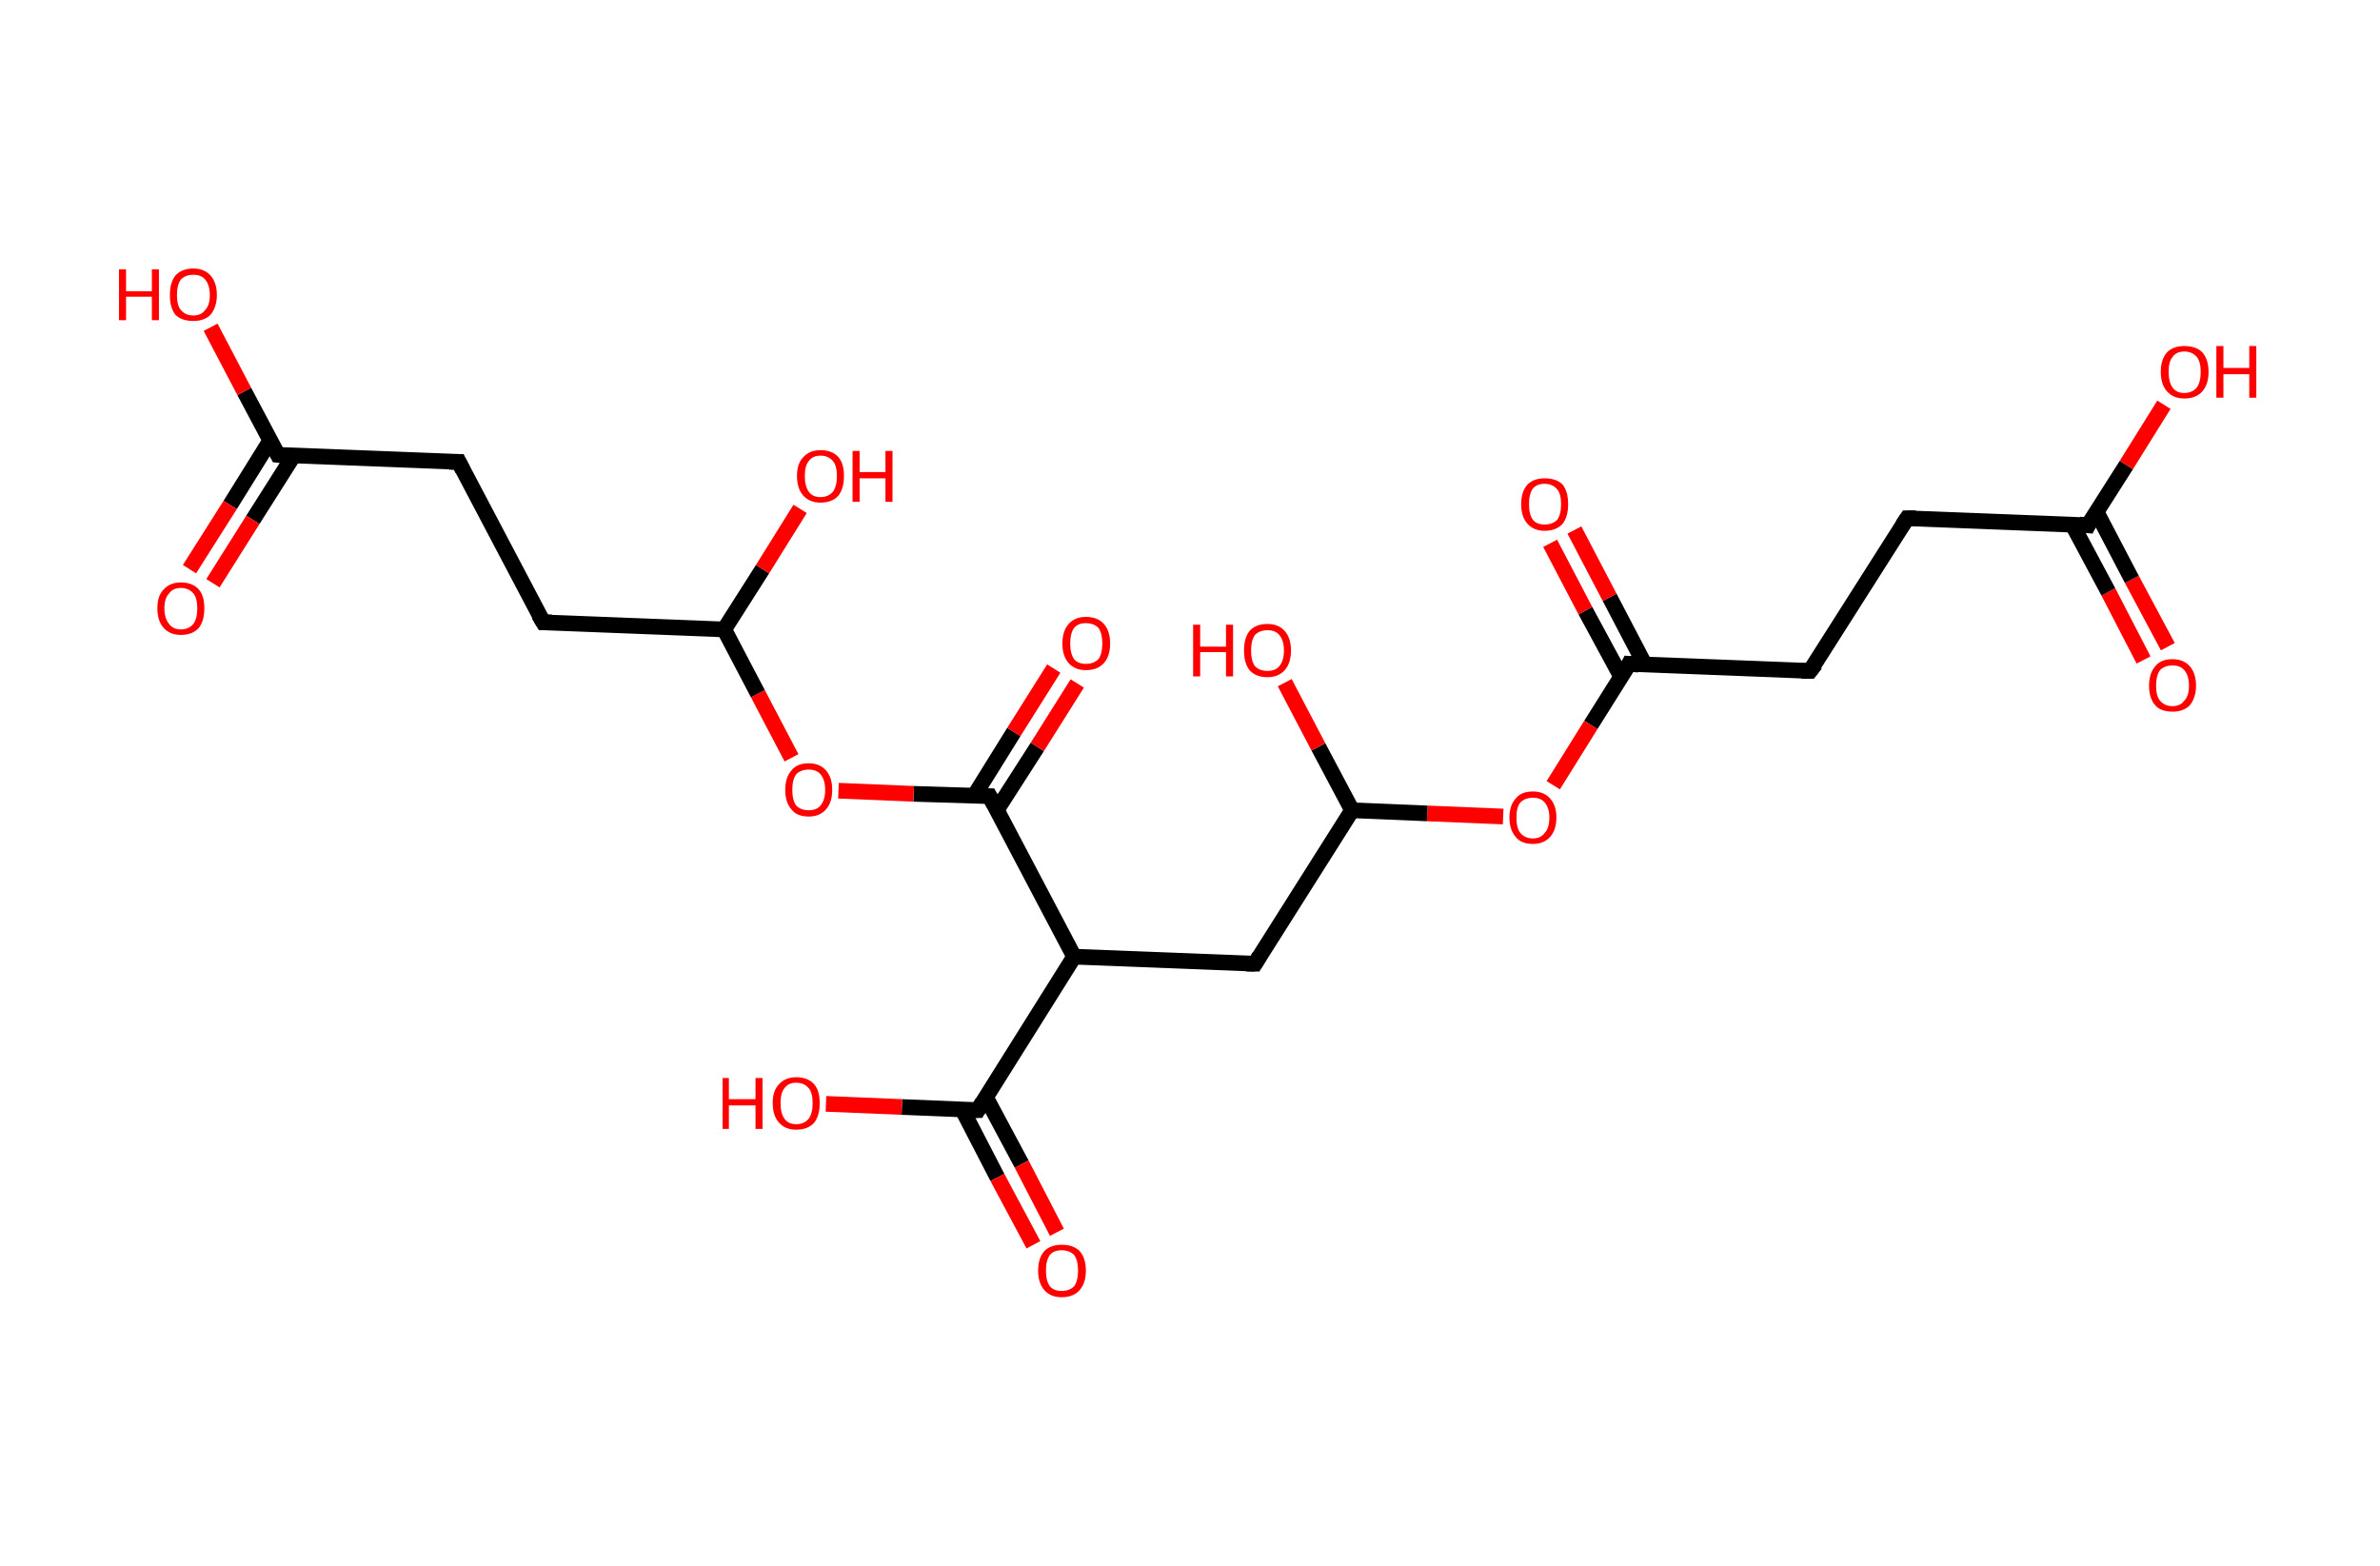 <?xml version='1.0' encoding='ASCII' standalone='yes'?>
<svg xmlns="http://www.w3.org/2000/svg" xmlns:rdkit="http://www.rdkit.org/xml" xmlns:xlink="http://www.w3.org/1999/xlink" version="1.1" baseProfile="full" xml:space="preserve" width="304px" height="200px" viewBox="0 0 304 200">
<!-- END OF HEADER -->
<rect style="opacity:1.0;fill:#FFFFFF;stroke:none" width="304.0" height="200.0" x="0.0" y="0.0"> </rect>
<path class="bond-0 atom-0 atom-1" d="M 273.8,84.3 L 269.3,75.6" style="fill:none;fill-rule:evenodd;stroke:#FF0000;stroke-width:2.0px;stroke-linecap:butt;stroke-linejoin:miter;stroke-opacity:1"/>
<path class="bond-0 atom-0 atom-1" d="M 269.3,75.6 L 264.7,67.0" style="fill:none;fill-rule:evenodd;stroke:#000000;stroke-width:2.0px;stroke-linecap:butt;stroke-linejoin:miter;stroke-opacity:1"/>
<path class="bond-0 atom-0 atom-1" d="M 276.9,82.6 L 272.3,74.0" style="fill:none;fill-rule:evenodd;stroke:#FF0000;stroke-width:2.0px;stroke-linecap:butt;stroke-linejoin:miter;stroke-opacity:1"/>
<path class="bond-0 atom-0 atom-1" d="M 272.3,74.0 L 267.8,65.4" style="fill:none;fill-rule:evenodd;stroke:#000000;stroke-width:2.0px;stroke-linecap:butt;stroke-linejoin:miter;stroke-opacity:1"/>
<path class="bond-1 atom-1 atom-2" d="M 266.7,67.1 L 271.6,59.4" style="fill:none;fill-rule:evenodd;stroke:#000000;stroke-width:2.0px;stroke-linecap:butt;stroke-linejoin:miter;stroke-opacity:1"/>
<path class="bond-1 atom-1 atom-2" d="M 271.6,59.4 L 276.4,51.7" style="fill:none;fill-rule:evenodd;stroke:#FF0000;stroke-width:2.0px;stroke-linecap:butt;stroke-linejoin:miter;stroke-opacity:1"/>
<path class="bond-2 atom-1 atom-3" d="M 266.7,67.1 L 243.6,66.2" style="fill:none;fill-rule:evenodd;stroke:#000000;stroke-width:2.0px;stroke-linecap:butt;stroke-linejoin:miter;stroke-opacity:1"/>
<path class="bond-3 atom-3 atom-4" d="M 243.6,66.2 L 231.2,85.7" style="fill:none;fill-rule:evenodd;stroke:#000000;stroke-width:2.0px;stroke-linecap:butt;stroke-linejoin:miter;stroke-opacity:1"/>
<path class="bond-4 atom-4 atom-5" d="M 231.2,85.7 L 208.1,84.8" style="fill:none;fill-rule:evenodd;stroke:#000000;stroke-width:2.0px;stroke-linecap:butt;stroke-linejoin:miter;stroke-opacity:1"/>
<path class="bond-5 atom-5 atom-6" d="M 210.1,84.9 L 205.6,76.3" style="fill:none;fill-rule:evenodd;stroke:#000000;stroke-width:2.0px;stroke-linecap:butt;stroke-linejoin:miter;stroke-opacity:1"/>
<path class="bond-5 atom-5 atom-6" d="M 205.6,76.3 L 201.1,67.7" style="fill:none;fill-rule:evenodd;stroke:#FF0000;stroke-width:2.0px;stroke-linecap:butt;stroke-linejoin:miter;stroke-opacity:1"/>
<path class="bond-5 atom-5 atom-6" d="M 207.1,86.5 L 202.5,78.0" style="fill:none;fill-rule:evenodd;stroke:#000000;stroke-width:2.0px;stroke-linecap:butt;stroke-linejoin:miter;stroke-opacity:1"/>
<path class="bond-5 atom-5 atom-6" d="M 202.5,78.0 L 198.0,69.4" style="fill:none;fill-rule:evenodd;stroke:#FF0000;stroke-width:2.0px;stroke-linecap:butt;stroke-linejoin:miter;stroke-opacity:1"/>
<path class="bond-6 atom-5 atom-7" d="M 208.1,84.8 L 203.2,92.6" style="fill:none;fill-rule:evenodd;stroke:#000000;stroke-width:2.0px;stroke-linecap:butt;stroke-linejoin:miter;stroke-opacity:1"/>
<path class="bond-6 atom-5 atom-7" d="M 203.2,92.6 L 198.4,100.3" style="fill:none;fill-rule:evenodd;stroke:#FF0000;stroke-width:2.0px;stroke-linecap:butt;stroke-linejoin:miter;stroke-opacity:1"/>
<path class="bond-7 atom-7 atom-8" d="M 192.0,104.3 L 182.3,103.9" style="fill:none;fill-rule:evenodd;stroke:#FF0000;stroke-width:2.0px;stroke-linecap:butt;stroke-linejoin:miter;stroke-opacity:1"/>
<path class="bond-7 atom-7 atom-8" d="M 182.3,103.9 L 172.7,103.5" style="fill:none;fill-rule:evenodd;stroke:#000000;stroke-width:2.0px;stroke-linecap:butt;stroke-linejoin:miter;stroke-opacity:1"/>
<path class="bond-8 atom-8 atom-9" d="M 172.7,103.5 L 168.4,95.4" style="fill:none;fill-rule:evenodd;stroke:#000000;stroke-width:2.0px;stroke-linecap:butt;stroke-linejoin:miter;stroke-opacity:1"/>
<path class="bond-8 atom-8 atom-9" d="M 168.4,95.4 L 164.1,87.2" style="fill:none;fill-rule:evenodd;stroke:#FF0000;stroke-width:2.0px;stroke-linecap:butt;stroke-linejoin:miter;stroke-opacity:1"/>
<path class="bond-9 atom-8 atom-10" d="M 172.7,103.5 L 160.3,123.1" style="fill:none;fill-rule:evenodd;stroke:#000000;stroke-width:2.0px;stroke-linecap:butt;stroke-linejoin:miter;stroke-opacity:1"/>
<path class="bond-10 atom-10 atom-11" d="M 160.3,123.1 L 137.2,122.2" style="fill:none;fill-rule:evenodd;stroke:#000000;stroke-width:2.0px;stroke-linecap:butt;stroke-linejoin:miter;stroke-opacity:1"/>
<path class="bond-11 atom-11 atom-12" d="M 137.2,122.2 L 124.9,141.8" style="fill:none;fill-rule:evenodd;stroke:#000000;stroke-width:2.0px;stroke-linecap:butt;stroke-linejoin:miter;stroke-opacity:1"/>
<path class="bond-12 atom-12 atom-13" d="M 122.9,141.7 L 127.4,150.4" style="fill:none;fill-rule:evenodd;stroke:#000000;stroke-width:2.0px;stroke-linecap:butt;stroke-linejoin:miter;stroke-opacity:1"/>
<path class="bond-12 atom-12 atom-13" d="M 127.4,150.4 L 132.0,159.0" style="fill:none;fill-rule:evenodd;stroke:#FF0000;stroke-width:2.0px;stroke-linecap:butt;stroke-linejoin:miter;stroke-opacity:1"/>
<path class="bond-12 atom-12 atom-13" d="M 125.9,140.1 L 130.5,148.7" style="fill:none;fill-rule:evenodd;stroke:#000000;stroke-width:2.0px;stroke-linecap:butt;stroke-linejoin:miter;stroke-opacity:1"/>
<path class="bond-12 atom-12 atom-13" d="M 130.5,148.7 L 135.0,157.4" style="fill:none;fill-rule:evenodd;stroke:#FF0000;stroke-width:2.0px;stroke-linecap:butt;stroke-linejoin:miter;stroke-opacity:1"/>
<path class="bond-13 atom-12 atom-14" d="M 124.9,141.8 L 115.2,141.4" style="fill:none;fill-rule:evenodd;stroke:#000000;stroke-width:2.0px;stroke-linecap:butt;stroke-linejoin:miter;stroke-opacity:1"/>
<path class="bond-13 atom-12 atom-14" d="M 115.2,141.4 L 105.5,141.0" style="fill:none;fill-rule:evenodd;stroke:#FF0000;stroke-width:2.0px;stroke-linecap:butt;stroke-linejoin:miter;stroke-opacity:1"/>
<path class="bond-14 atom-11 atom-15" d="M 137.2,122.2 L 126.4,101.7" style="fill:none;fill-rule:evenodd;stroke:#000000;stroke-width:2.0px;stroke-linecap:butt;stroke-linejoin:miter;stroke-opacity:1"/>
<path class="bond-15 atom-15 atom-16" d="M 127.3,103.5 L 132.5,95.4" style="fill:none;fill-rule:evenodd;stroke:#000000;stroke-width:2.0px;stroke-linecap:butt;stroke-linejoin:miter;stroke-opacity:1"/>
<path class="bond-15 atom-15 atom-16" d="M 132.5,95.4 L 137.6,87.3" style="fill:none;fill-rule:evenodd;stroke:#FF0000;stroke-width:2.0px;stroke-linecap:butt;stroke-linejoin:miter;stroke-opacity:1"/>
<path class="bond-15 atom-15 atom-16" d="M 124.4,101.7 L 129.5,93.5" style="fill:none;fill-rule:evenodd;stroke:#000000;stroke-width:2.0px;stroke-linecap:butt;stroke-linejoin:miter;stroke-opacity:1"/>
<path class="bond-15 atom-15 atom-16" d="M 129.5,93.5 L 134.6,85.4" style="fill:none;fill-rule:evenodd;stroke:#FF0000;stroke-width:2.0px;stroke-linecap:butt;stroke-linejoin:miter;stroke-opacity:1"/>
<path class="bond-16 atom-15 atom-17" d="M 126.4,101.7 L 116.7,101.4" style="fill:none;fill-rule:evenodd;stroke:#000000;stroke-width:2.0px;stroke-linecap:butt;stroke-linejoin:miter;stroke-opacity:1"/>
<path class="bond-16 atom-15 atom-17" d="M 116.7,101.4 L 107.1,101.0" style="fill:none;fill-rule:evenodd;stroke:#FF0000;stroke-width:2.0px;stroke-linecap:butt;stroke-linejoin:miter;stroke-opacity:1"/>
<path class="bond-17 atom-17 atom-18" d="M 101.1,96.8 L 96.8,88.6" style="fill:none;fill-rule:evenodd;stroke:#FF0000;stroke-width:2.0px;stroke-linecap:butt;stroke-linejoin:miter;stroke-opacity:1"/>
<path class="bond-17 atom-17 atom-18" d="M 96.8,88.6 L 92.5,80.4" style="fill:none;fill-rule:evenodd;stroke:#000000;stroke-width:2.0px;stroke-linecap:butt;stroke-linejoin:miter;stroke-opacity:1"/>
<path class="bond-18 atom-18 atom-19" d="M 92.5,80.4 L 97.4,72.7" style="fill:none;fill-rule:evenodd;stroke:#000000;stroke-width:2.0px;stroke-linecap:butt;stroke-linejoin:miter;stroke-opacity:1"/>
<path class="bond-18 atom-18 atom-19" d="M 97.4,72.7 L 102.2,65.0" style="fill:none;fill-rule:evenodd;stroke:#FF0000;stroke-width:2.0px;stroke-linecap:butt;stroke-linejoin:miter;stroke-opacity:1"/>
<path class="bond-19 atom-18 atom-20" d="M 92.5,80.4 L 69.4,79.5" style="fill:none;fill-rule:evenodd;stroke:#000000;stroke-width:2.0px;stroke-linecap:butt;stroke-linejoin:miter;stroke-opacity:1"/>
<path class="bond-20 atom-20 atom-21" d="M 69.4,79.5 L 58.6,59.0" style="fill:none;fill-rule:evenodd;stroke:#000000;stroke-width:2.0px;stroke-linecap:butt;stroke-linejoin:miter;stroke-opacity:1"/>
<path class="bond-21 atom-21 atom-22" d="M 58.6,59.0 L 35.5,58.1" style="fill:none;fill-rule:evenodd;stroke:#000000;stroke-width:2.0px;stroke-linecap:butt;stroke-linejoin:miter;stroke-opacity:1"/>
<path class="bond-22 atom-22 atom-23" d="M 34.5,56.3 L 29.4,64.5" style="fill:none;fill-rule:evenodd;stroke:#000000;stroke-width:2.0px;stroke-linecap:butt;stroke-linejoin:miter;stroke-opacity:1"/>
<path class="bond-22 atom-22 atom-23" d="M 29.4,64.5 L 24.2,72.7" style="fill:none;fill-rule:evenodd;stroke:#FF0000;stroke-width:2.0px;stroke-linecap:butt;stroke-linejoin:miter;stroke-opacity:1"/>
<path class="bond-22 atom-22 atom-23" d="M 37.5,58.2 L 32.3,66.4" style="fill:none;fill-rule:evenodd;stroke:#000000;stroke-width:2.0px;stroke-linecap:butt;stroke-linejoin:miter;stroke-opacity:1"/>
<path class="bond-22 atom-22 atom-23" d="M 32.3,66.4 L 27.2,74.5" style="fill:none;fill-rule:evenodd;stroke:#FF0000;stroke-width:2.0px;stroke-linecap:butt;stroke-linejoin:miter;stroke-opacity:1"/>
<path class="bond-23 atom-22 atom-24" d="M 35.5,58.1 L 31.2,50.0" style="fill:none;fill-rule:evenodd;stroke:#000000;stroke-width:2.0px;stroke-linecap:butt;stroke-linejoin:miter;stroke-opacity:1"/>
<path class="bond-23 atom-22 atom-24" d="M 31.2,50.0 L 26.9,41.8" style="fill:none;fill-rule:evenodd;stroke:#FF0000;stroke-width:2.0px;stroke-linecap:butt;stroke-linejoin:miter;stroke-opacity:1"/>
<path d="M 266.9,66.7 L 266.7,67.1 L 265.6,67.0" style="fill:none;stroke:#000000;stroke-width:2.0px;stroke-linecap:butt;stroke-linejoin:miter;stroke-opacity:1;"/>
<path d="M 244.7,66.2 L 243.6,66.2 L 243.0,67.1" style="fill:none;stroke:#000000;stroke-width:2.0px;stroke-linecap:butt;stroke-linejoin:miter;stroke-opacity:1;"/>
<path d="M 231.9,84.8 L 231.2,85.7 L 230.1,85.7" style="fill:none;stroke:#000000;stroke-width:2.0px;stroke-linecap:butt;stroke-linejoin:miter;stroke-opacity:1;"/>
<path d="M 209.3,84.9 L 208.1,84.8 L 207.9,85.2" style="fill:none;stroke:#000000;stroke-width:2.0px;stroke-linecap:butt;stroke-linejoin:miter;stroke-opacity:1;"/>
<path d="M 160.9,122.1 L 160.3,123.1 L 159.2,123.1" style="fill:none;stroke:#000000;stroke-width:2.0px;stroke-linecap:butt;stroke-linejoin:miter;stroke-opacity:1;"/>
<path d="M 125.5,140.8 L 124.9,141.8 L 124.4,141.8" style="fill:none;stroke:#000000;stroke-width:2.0px;stroke-linecap:butt;stroke-linejoin:miter;stroke-opacity:1;"/>
<path d="M 127.0,102.8 L 126.4,101.7 L 125.9,101.7" style="fill:none;stroke:#000000;stroke-width:2.0px;stroke-linecap:butt;stroke-linejoin:miter;stroke-opacity:1;"/>
<path d="M 70.5,79.5 L 69.4,79.5 L 68.8,78.5" style="fill:none;stroke:#000000;stroke-width:2.0px;stroke-linecap:butt;stroke-linejoin:miter;stroke-opacity:1;"/>
<path d="M 59.1,60.0 L 58.6,59.0 L 57.4,59.0" style="fill:none;stroke:#000000;stroke-width:2.0px;stroke-linecap:butt;stroke-linejoin:miter;stroke-opacity:1;"/>
<path d="M 36.6,58.2 L 35.5,58.1 L 35.3,57.7" style="fill:none;stroke:#000000;stroke-width:2.0px;stroke-linecap:butt;stroke-linejoin:miter;stroke-opacity:1;"/>
<path class="atom-0" d="M 274.5 87.6 Q 274.5 86.0, 275.3 85.1 Q 276.0 84.2, 277.5 84.2 Q 278.9 84.2, 279.7 85.1 Q 280.5 86.0, 280.5 87.6 Q 280.5 89.1, 279.7 90.1 Q 278.9 90.9, 277.5 90.9 Q 276.0 90.9, 275.3 90.1 Q 274.5 89.2, 274.5 87.6 M 277.5 90.2 Q 278.5 90.2, 279.0 89.5 Q 279.6 88.9, 279.6 87.6 Q 279.6 86.3, 279.0 85.6 Q 278.5 85.0, 277.5 85.0 Q 276.5 85.0, 275.9 85.6 Q 275.4 86.3, 275.4 87.6 Q 275.4 88.9, 275.9 89.5 Q 276.5 90.2, 277.5 90.2 " fill="#FF0000"/>
<path class="atom-2" d="M 276.0 47.5 Q 276.0 45.9, 276.8 45.0 Q 277.6 44.2, 279.0 44.2 Q 280.5 44.2, 281.3 45.0 Q 282.1 45.9, 282.1 47.5 Q 282.1 49.1, 281.3 50.0 Q 280.5 50.9, 279.0 50.9 Q 277.6 50.9, 276.8 50.0 Q 276.0 49.1, 276.0 47.5 M 279.0 50.2 Q 280.0 50.2, 280.6 49.5 Q 281.1 48.8, 281.1 47.5 Q 281.1 46.2, 280.6 45.6 Q 280.0 44.9, 279.0 44.9 Q 278.0 44.9, 277.5 45.6 Q 277.0 46.2, 277.0 47.5 Q 277.0 48.8, 277.5 49.5 Q 278.0 50.2, 279.0 50.2 " fill="#FF0000"/>
<path class="atom-2" d="M 283.1 44.2 L 284.0 44.2 L 284.0 47.0 L 287.3 47.0 L 287.3 44.2 L 288.2 44.2 L 288.2 50.8 L 287.3 50.8 L 287.3 47.8 L 284.0 47.8 L 284.0 50.8 L 283.1 50.8 L 283.1 44.2 " fill="#FF0000"/>
<path class="atom-6" d="M 194.3 64.4 Q 194.3 62.8, 195.1 61.9 Q 195.9 61.1, 197.3 61.1 Q 198.8 61.1, 199.6 61.9 Q 200.3 62.8, 200.3 64.4 Q 200.3 66.0, 199.6 66.9 Q 198.8 67.8, 197.3 67.8 Q 195.9 67.8, 195.1 66.9 Q 194.3 66.0, 194.3 64.4 M 197.3 67.0 Q 198.3 67.0, 198.9 66.4 Q 199.4 65.7, 199.4 64.4 Q 199.4 63.1, 198.9 62.5 Q 198.3 61.8, 197.3 61.8 Q 196.3 61.8, 195.8 62.4 Q 195.3 63.1, 195.3 64.4 Q 195.3 65.7, 195.8 66.4 Q 196.3 67.0, 197.3 67.0 " fill="#FF0000"/>
<path class="atom-7" d="M 192.8 104.4 Q 192.8 102.9, 193.6 102.0 Q 194.3 101.1, 195.8 101.1 Q 197.2 101.1, 198.0 102.0 Q 198.8 102.9, 198.8 104.4 Q 198.8 106.0, 198.0 106.9 Q 197.2 107.8, 195.8 107.8 Q 194.3 107.8, 193.6 106.9 Q 192.8 106.0, 192.8 104.4 M 195.8 107.1 Q 196.8 107.1, 197.3 106.4 Q 197.9 105.8, 197.9 104.4 Q 197.9 103.2, 197.3 102.5 Q 196.8 101.9, 195.8 101.9 Q 194.8 101.9, 194.2 102.5 Q 193.7 103.1, 193.7 104.4 Q 193.7 105.8, 194.2 106.4 Q 194.8 107.1, 195.8 107.1 " fill="#FF0000"/>
<path class="atom-9" d="M 152.4 79.8 L 153.3 79.8 L 153.3 82.6 L 156.6 82.6 L 156.6 79.8 L 157.5 79.8 L 157.5 86.4 L 156.6 86.4 L 156.6 83.3 L 153.3 83.3 L 153.3 86.4 L 152.4 86.4 L 152.4 79.8 " fill="#FF0000"/>
<path class="atom-9" d="M 158.9 83.1 Q 158.9 81.5, 159.6 80.6 Q 160.4 79.7, 161.9 79.7 Q 163.3 79.7, 164.1 80.6 Q 164.9 81.5, 164.9 83.1 Q 164.9 84.7, 164.1 85.6 Q 163.3 86.5, 161.9 86.5 Q 160.4 86.5, 159.6 85.6 Q 158.9 84.7, 158.9 83.1 M 161.9 85.7 Q 162.9 85.7, 163.4 85.1 Q 164.0 84.4, 164.0 83.1 Q 164.0 81.8, 163.4 81.1 Q 162.9 80.5, 161.9 80.5 Q 160.9 80.5, 160.3 81.1 Q 159.8 81.8, 159.8 83.1 Q 159.8 84.4, 160.3 85.1 Q 160.9 85.7, 161.9 85.7 " fill="#FF0000"/>
<path class="atom-13" d="M 132.6 162.3 Q 132.6 160.7, 133.4 159.8 Q 134.2 159.0, 135.6 159.0 Q 137.1 159.0, 137.9 159.8 Q 138.7 160.7, 138.7 162.3 Q 138.7 163.9, 137.9 164.8 Q 137.1 165.7, 135.6 165.7 Q 134.2 165.7, 133.4 164.8 Q 132.6 163.9, 132.6 162.3 M 135.6 164.9 Q 136.6 164.9, 137.2 164.3 Q 137.7 163.6, 137.7 162.3 Q 137.7 161.0, 137.2 160.3 Q 136.6 159.7, 135.6 159.7 Q 134.6 159.7, 134.1 160.3 Q 133.6 161.0, 133.6 162.3 Q 133.6 163.6, 134.1 164.3 Q 134.6 164.9, 135.6 164.9 " fill="#FF0000"/>
<path class="atom-14" d="M 92.3 137.7 L 93.1 137.7 L 93.1 140.4 L 96.5 140.4 L 96.5 137.7 L 97.4 137.7 L 97.4 144.2 L 96.5 144.2 L 96.5 141.2 L 93.1 141.2 L 93.1 144.2 L 92.3 144.2 L 92.3 137.7 " fill="#FF0000"/>
<path class="atom-14" d="M 98.7 140.9 Q 98.7 139.3, 99.5 138.5 Q 100.3 137.6, 101.7 137.6 Q 103.2 137.6, 104.0 138.5 Q 104.7 139.3, 104.7 140.9 Q 104.7 142.5, 104.0 143.4 Q 103.2 144.3, 101.7 144.3 Q 100.3 144.3, 99.5 143.4 Q 98.7 142.5, 98.7 140.9 M 101.7 143.6 Q 102.7 143.6, 103.3 142.9 Q 103.8 142.2, 103.8 140.9 Q 103.8 139.6, 103.3 139.0 Q 102.7 138.3, 101.7 138.3 Q 100.7 138.3, 100.2 139.0 Q 99.7 139.6, 99.7 140.9 Q 99.7 142.2, 100.2 142.9 Q 100.7 143.6, 101.7 143.6 " fill="#FF0000"/>
<path class="atom-16" d="M 135.7 82.2 Q 135.7 80.6, 136.5 79.7 Q 137.3 78.8, 138.7 78.8 Q 140.2 78.8, 141.0 79.7 Q 141.8 80.6, 141.8 82.2 Q 141.8 83.8, 141.0 84.7 Q 140.2 85.6, 138.7 85.6 Q 137.3 85.6, 136.5 84.7 Q 135.7 83.8, 135.7 82.2 M 138.7 84.8 Q 139.7 84.8, 140.3 84.2 Q 140.8 83.5, 140.8 82.2 Q 140.8 80.9, 140.3 80.2 Q 139.7 79.6, 138.7 79.6 Q 137.7 79.6, 137.2 80.2 Q 136.7 80.9, 136.7 82.2 Q 136.7 83.5, 137.2 84.2 Q 137.7 84.8, 138.7 84.8 " fill="#FF0000"/>
<path class="atom-17" d="M 100.3 100.9 Q 100.3 99.3, 101.1 98.4 Q 101.8 97.5, 103.3 97.5 Q 104.7 97.5, 105.5 98.4 Q 106.3 99.3, 106.3 100.9 Q 106.3 102.5, 105.5 103.4 Q 104.7 104.3, 103.3 104.3 Q 101.8 104.3, 101.1 103.4 Q 100.3 102.5, 100.3 100.9 M 103.3 103.5 Q 104.3 103.5, 104.8 102.9 Q 105.4 102.2, 105.4 100.9 Q 105.4 99.6, 104.8 98.9 Q 104.3 98.3, 103.3 98.3 Q 102.3 98.3, 101.7 98.9 Q 101.2 99.6, 101.2 100.9 Q 101.2 102.2, 101.7 102.9 Q 102.3 103.5, 103.3 103.5 " fill="#FF0000"/>
<path class="atom-19" d="M 101.8 60.8 Q 101.8 59.2, 102.6 58.4 Q 103.4 57.5, 104.8 57.5 Q 106.3 57.5, 107.1 58.4 Q 107.8 59.2, 107.8 60.8 Q 107.8 62.4, 107.1 63.3 Q 106.3 64.2, 104.8 64.2 Q 103.4 64.2, 102.6 63.3 Q 101.8 62.4, 101.8 60.8 M 104.8 63.5 Q 105.8 63.5, 106.4 62.8 Q 106.9 62.1, 106.9 60.8 Q 106.9 59.5, 106.4 58.9 Q 105.8 58.2, 104.8 58.2 Q 103.8 58.2, 103.3 58.9 Q 102.8 59.5, 102.8 60.8 Q 102.8 62.1, 103.3 62.8 Q 103.8 63.5, 104.8 63.5 " fill="#FF0000"/>
<path class="atom-19" d="M 108.9 57.6 L 109.8 57.6 L 109.8 60.3 L 113.1 60.3 L 113.1 57.6 L 114.0 57.6 L 114.0 64.1 L 113.1 64.1 L 113.1 61.1 L 109.8 61.1 L 109.8 64.1 L 108.9 64.1 L 108.9 57.6 " fill="#FF0000"/>
<path class="atom-23" d="M 20.1 77.7 Q 20.1 76.1, 20.9 75.3 Q 21.7 74.4, 23.1 74.4 Q 24.6 74.4, 25.4 75.3 Q 26.1 76.1, 26.1 77.7 Q 26.1 79.3, 25.4 80.2 Q 24.6 81.1, 23.1 81.1 Q 21.7 81.1, 20.9 80.2 Q 20.1 79.3, 20.1 77.7 M 23.1 80.4 Q 24.1 80.4, 24.7 79.7 Q 25.2 79.0, 25.2 77.7 Q 25.2 76.4, 24.7 75.8 Q 24.1 75.1, 23.1 75.1 Q 22.1 75.1, 21.6 75.8 Q 21.0 76.4, 21.0 77.7 Q 21.0 79.0, 21.6 79.7 Q 22.1 80.4, 23.1 80.4 " fill="#FF0000"/>
<path class="atom-24" d="M 15.2 34.4 L 16.1 34.4 L 16.1 37.2 L 19.4 37.2 L 19.4 34.4 L 20.3 34.4 L 20.3 40.9 L 19.4 40.9 L 19.4 37.9 L 16.1 37.9 L 16.1 40.9 L 15.2 40.9 L 15.2 34.4 " fill="#FF0000"/>
<path class="atom-24" d="M 21.7 37.7 Q 21.7 36.1, 22.4 35.2 Q 23.2 34.3, 24.7 34.3 Q 26.1 34.3, 26.9 35.2 Q 27.7 36.1, 27.7 37.7 Q 27.7 39.2, 26.9 40.2 Q 26.1 41.0, 24.7 41.0 Q 23.2 41.0, 22.4 40.2 Q 21.7 39.3, 21.7 37.7 M 24.7 40.3 Q 25.7 40.3, 26.2 39.6 Q 26.8 39.0, 26.8 37.7 Q 26.8 36.4, 26.2 35.7 Q 25.7 35.1, 24.7 35.1 Q 23.7 35.1, 23.1 35.7 Q 22.6 36.4, 22.6 37.7 Q 22.6 39.0, 23.1 39.6 Q 23.7 40.3, 24.7 40.3 " fill="#FF0000"/>
</svg>

